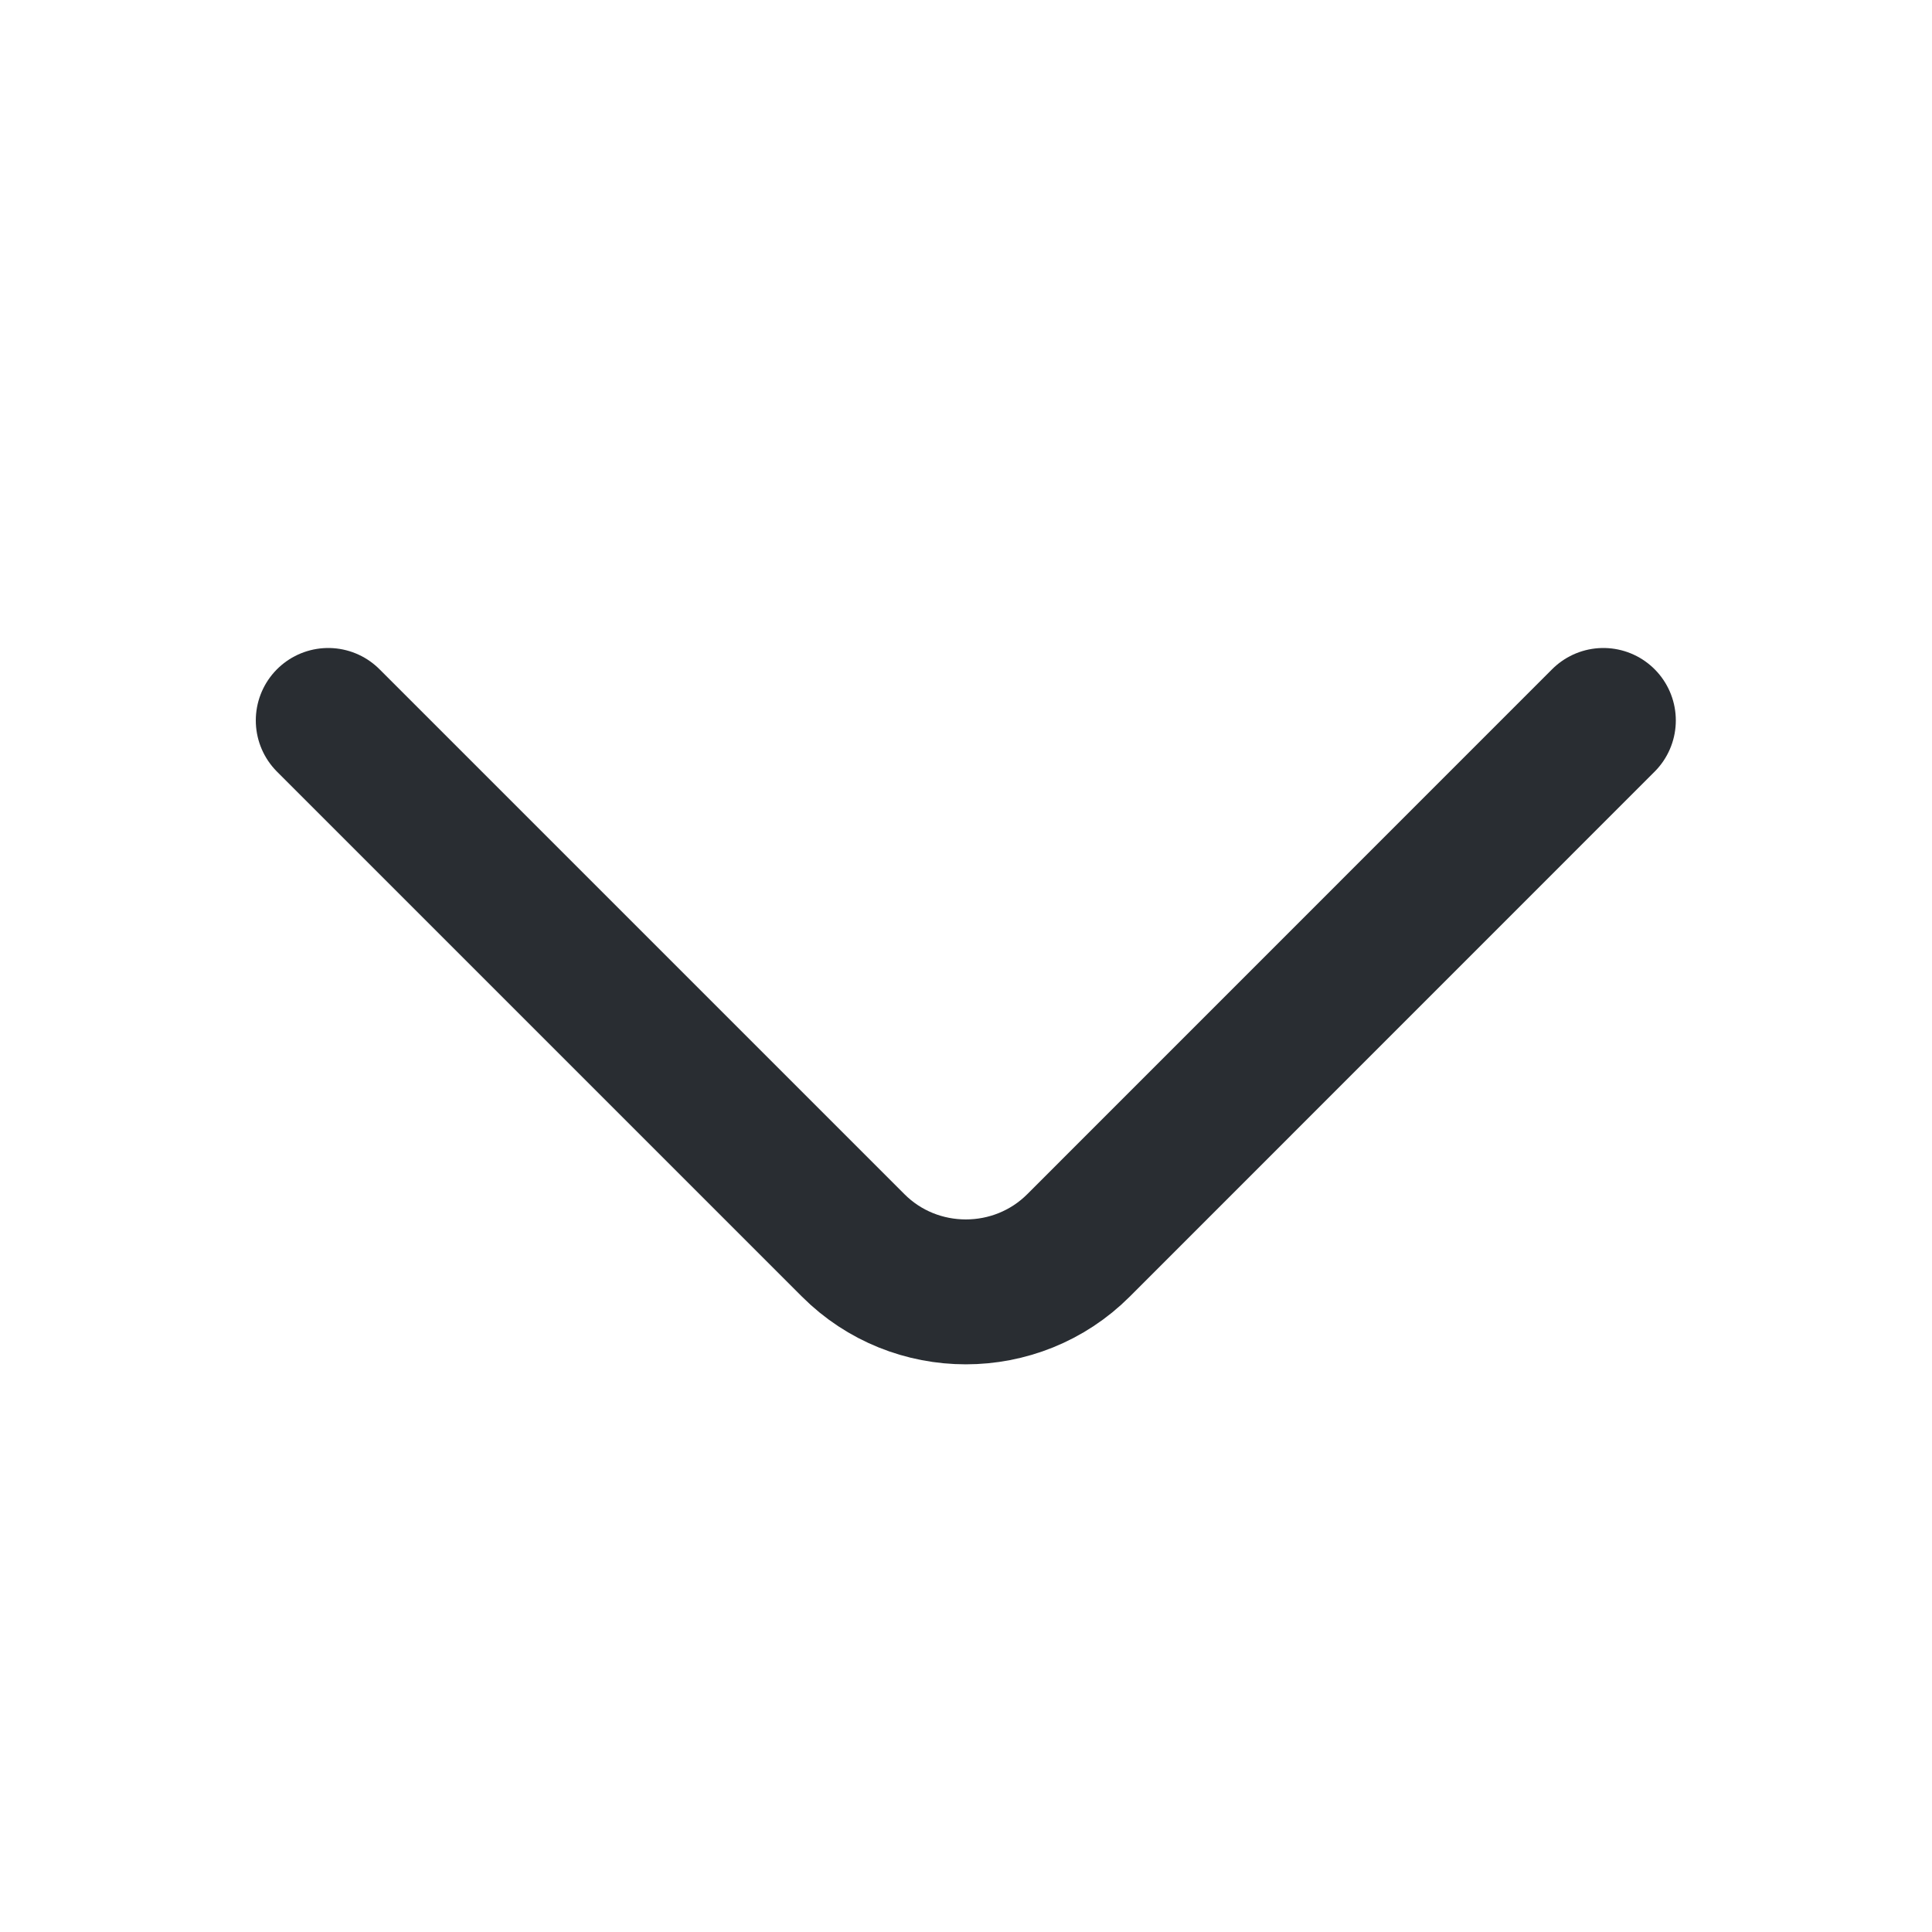 <svg xmlns="http://www.w3.org/2000/svg" width="20" height="20" viewBox="0 0 20 20" fill="none">
    <path d="M16.598 7.458L11.165 12.892C10.523 13.534 9.473 13.534 8.832 12.892L3.398 7.458" stroke="#292D32" stroke-width="1.5" stroke-miterlimit="10" stroke-linecap="round" stroke-linejoin="round"/>
  </svg>